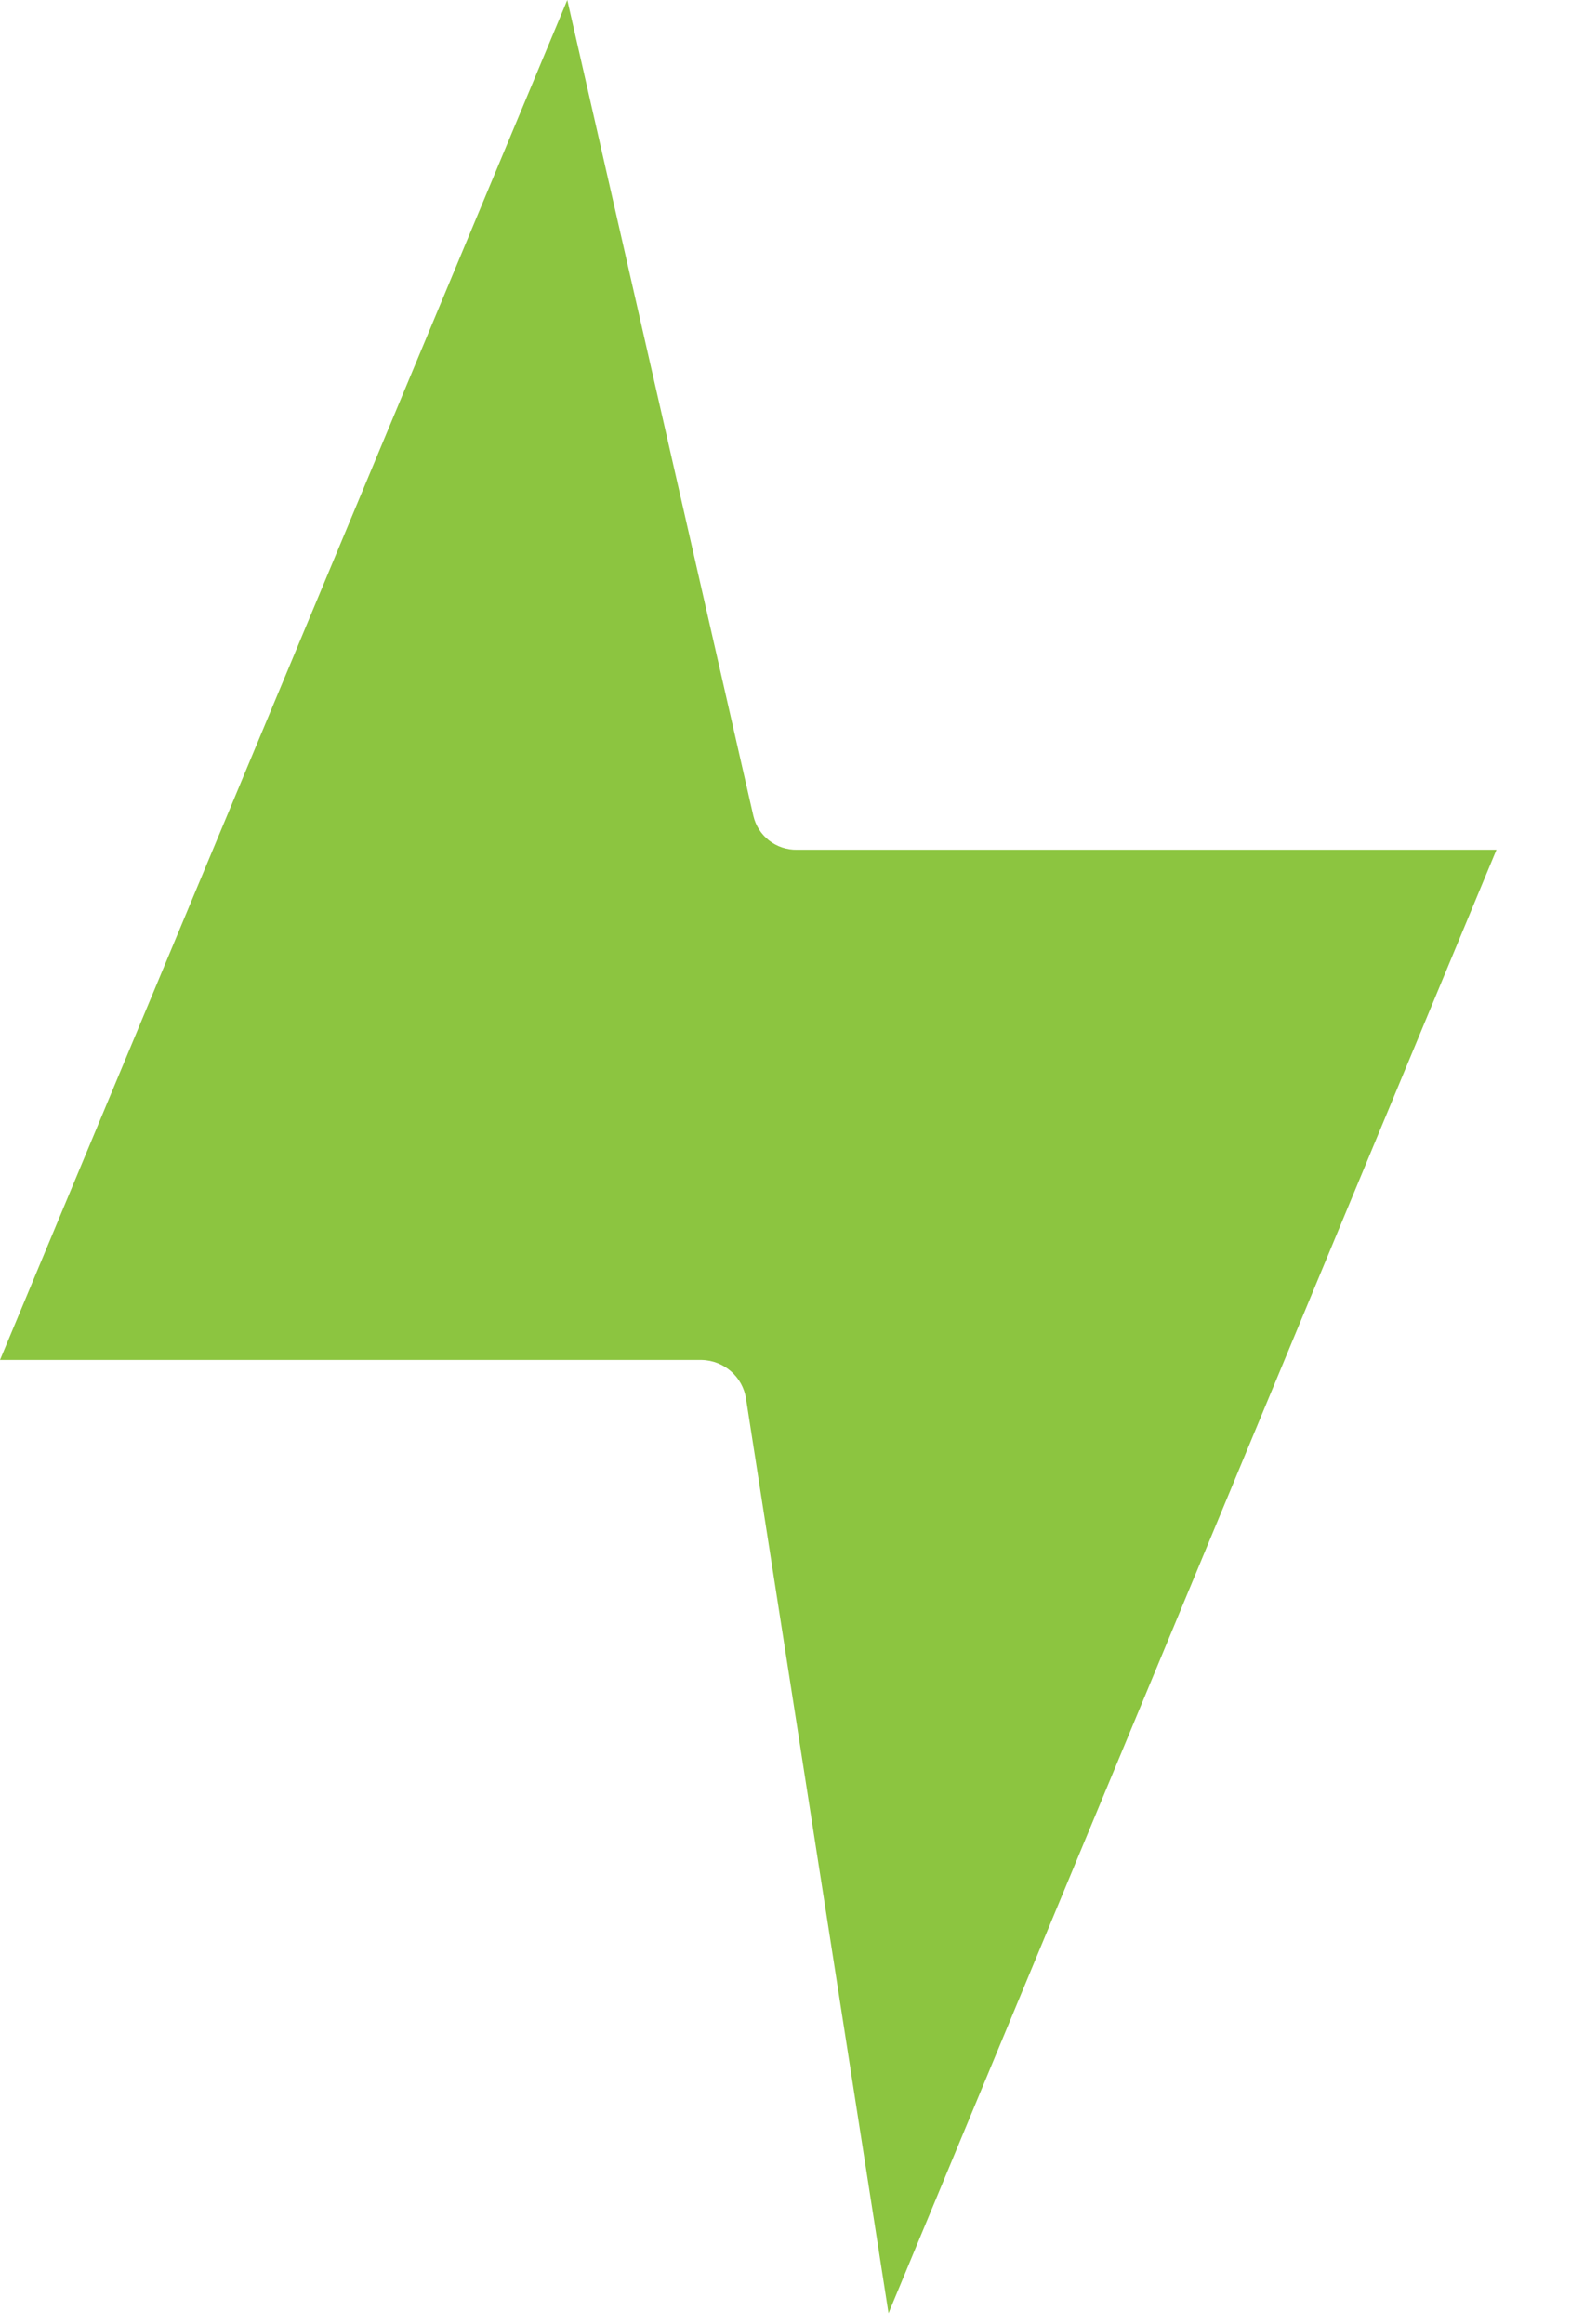 <svg width="15" height="22" viewBox="0 0 15 22" fill="none" xmlns="http://www.w3.org/2000/svg">
<path d="M0 12.875H6.645C6.856 12.879 7.034 13.035 7.065 13.244L8.414 21.9L14.171 8.045H7.548C7.351 8.049 7.179 7.916 7.134 7.724L5.372 0L0 12.875Z" fill="#8cc540"/>
</svg>
